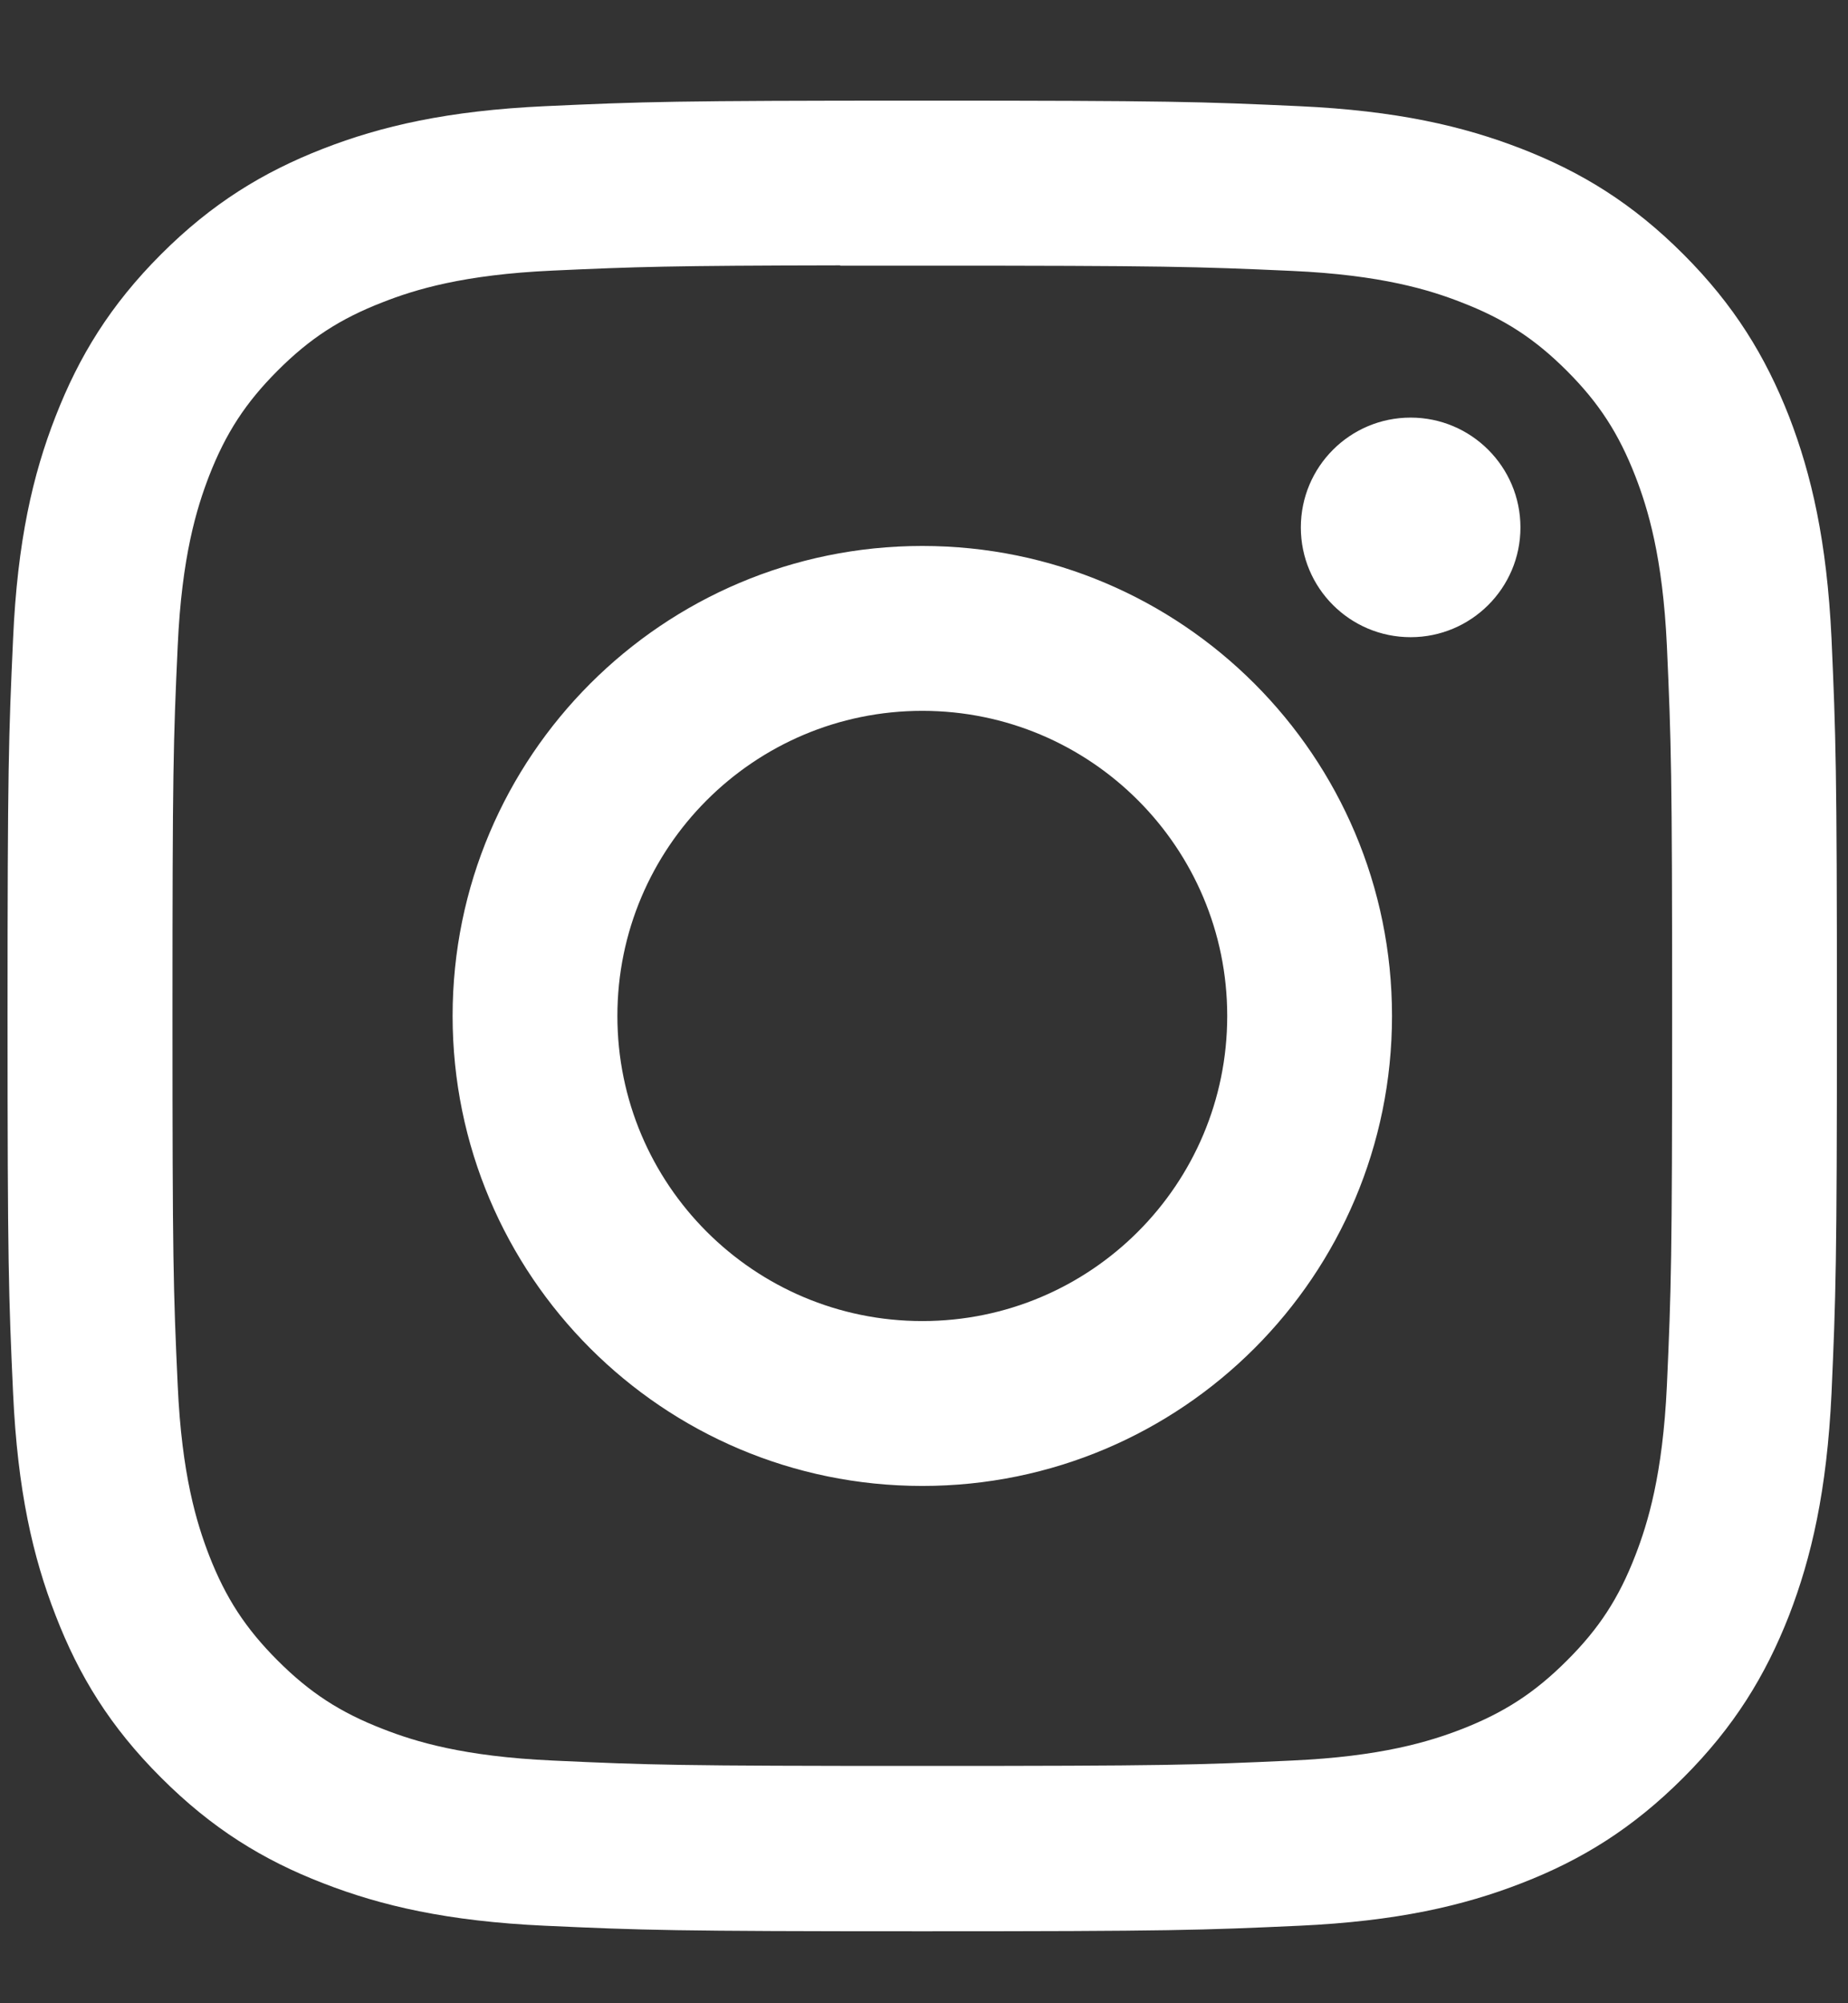 <svg width="12" height="13" viewBox="0 0 12 13" fill="none" xmlns="http://www.w3.org/2000/svg">
<rect x="0" y="0" width="12" height="13" fill="#333333" stroke="none"/>
<path fill-rule="evenodd" clip-rule="evenodd" d="M5.989 0.653C4.376 0.653 4.174 0.66 3.54 0.689C2.908 0.718 2.476 0.818 2.098 0.965C1.708 1.117 1.376 1.32 1.046 1.65C0.716 1.98 0.513 2.312 0.361 2.702C0.213 3.08 0.113 3.512 0.085 4.144C0.056 4.778 0.049 4.98 0.049 6.593C0.049 8.206 0.056 8.408 0.085 9.042C0.114 9.674 0.214 10.106 0.361 10.483C0.512 10.874 0.715 11.206 1.046 11.536C1.376 11.866 1.707 12.07 2.098 12.221C2.475 12.368 2.907 12.468 3.539 12.497C4.173 12.526 4.375 12.533 5.988 12.533C7.602 12.533 7.804 12.526 8.437 12.497C9.069 12.468 9.502 12.368 9.88 12.221C10.27 12.07 10.601 11.866 10.931 11.536C11.261 11.206 11.464 10.874 11.617 10.484C11.763 10.106 11.863 9.674 11.893 9.042C11.921 8.408 11.928 8.206 11.928 6.593C11.928 4.98 11.921 4.778 11.893 4.144C11.863 3.512 11.763 3.08 11.617 2.702C11.464 2.312 11.261 1.98 10.931 1.65C10.601 1.32 10.27 1.117 9.879 0.965C9.5 0.818 9.069 0.718 8.436 0.689C7.803 0.66 7.601 0.653 5.987 0.653H5.989ZM5.456 1.724C5.614 1.724 5.791 1.724 5.989 1.724C7.575 1.724 7.763 1.73 8.389 1.758C8.968 1.784 9.283 1.881 9.492 1.963C9.769 2.07 9.967 2.199 10.175 2.407C10.383 2.615 10.511 2.813 10.619 3.09C10.7 3.299 10.797 3.613 10.824 4.192C10.852 4.819 10.858 5.007 10.858 6.592C10.858 8.177 10.852 8.365 10.824 8.991C10.797 9.571 10.7 9.885 10.619 10.094C10.512 10.371 10.383 10.569 10.175 10.776C9.967 10.984 9.769 11.113 9.492 11.221C9.283 11.302 8.968 11.399 8.389 11.425C7.763 11.454 7.575 11.46 5.989 11.46C4.403 11.46 4.215 11.454 3.589 11.425C3.01 11.399 2.695 11.302 2.486 11.22C2.209 11.113 2.011 10.984 1.803 10.776C1.595 10.568 1.466 10.371 1.358 10.094C1.277 9.884 1.18 9.57 1.154 8.991C1.125 8.365 1.12 8.177 1.12 6.59C1.12 5.004 1.125 4.817 1.154 4.191C1.18 3.612 1.277 3.298 1.358 3.088C1.466 2.811 1.595 2.613 1.803 2.405C2.011 2.197 2.209 2.068 2.486 1.961C2.695 1.879 3.01 1.782 3.589 1.756C4.137 1.731 4.349 1.724 5.456 1.722V1.724ZM9.16 2.71C8.766 2.71 8.447 3.029 8.447 3.423C8.447 3.816 8.766 4.135 9.16 4.135C9.553 4.135 9.873 3.816 9.873 3.423C9.873 3.029 9.553 2.71 9.16 2.71ZM5.989 3.543C4.305 3.543 2.939 4.909 2.939 6.593C2.939 8.278 4.305 9.643 5.989 9.643C7.674 9.643 9.039 8.278 9.039 6.593C9.039 4.909 7.674 3.543 5.989 3.543ZM5.989 4.613C7.083 4.613 7.969 5.5 7.969 6.593C7.969 7.687 7.083 8.573 5.989 8.573C4.896 8.573 4.009 7.687 4.009 6.593C4.009 5.5 4.896 4.613 5.989 4.613Z" fill="white"/>
</svg>
